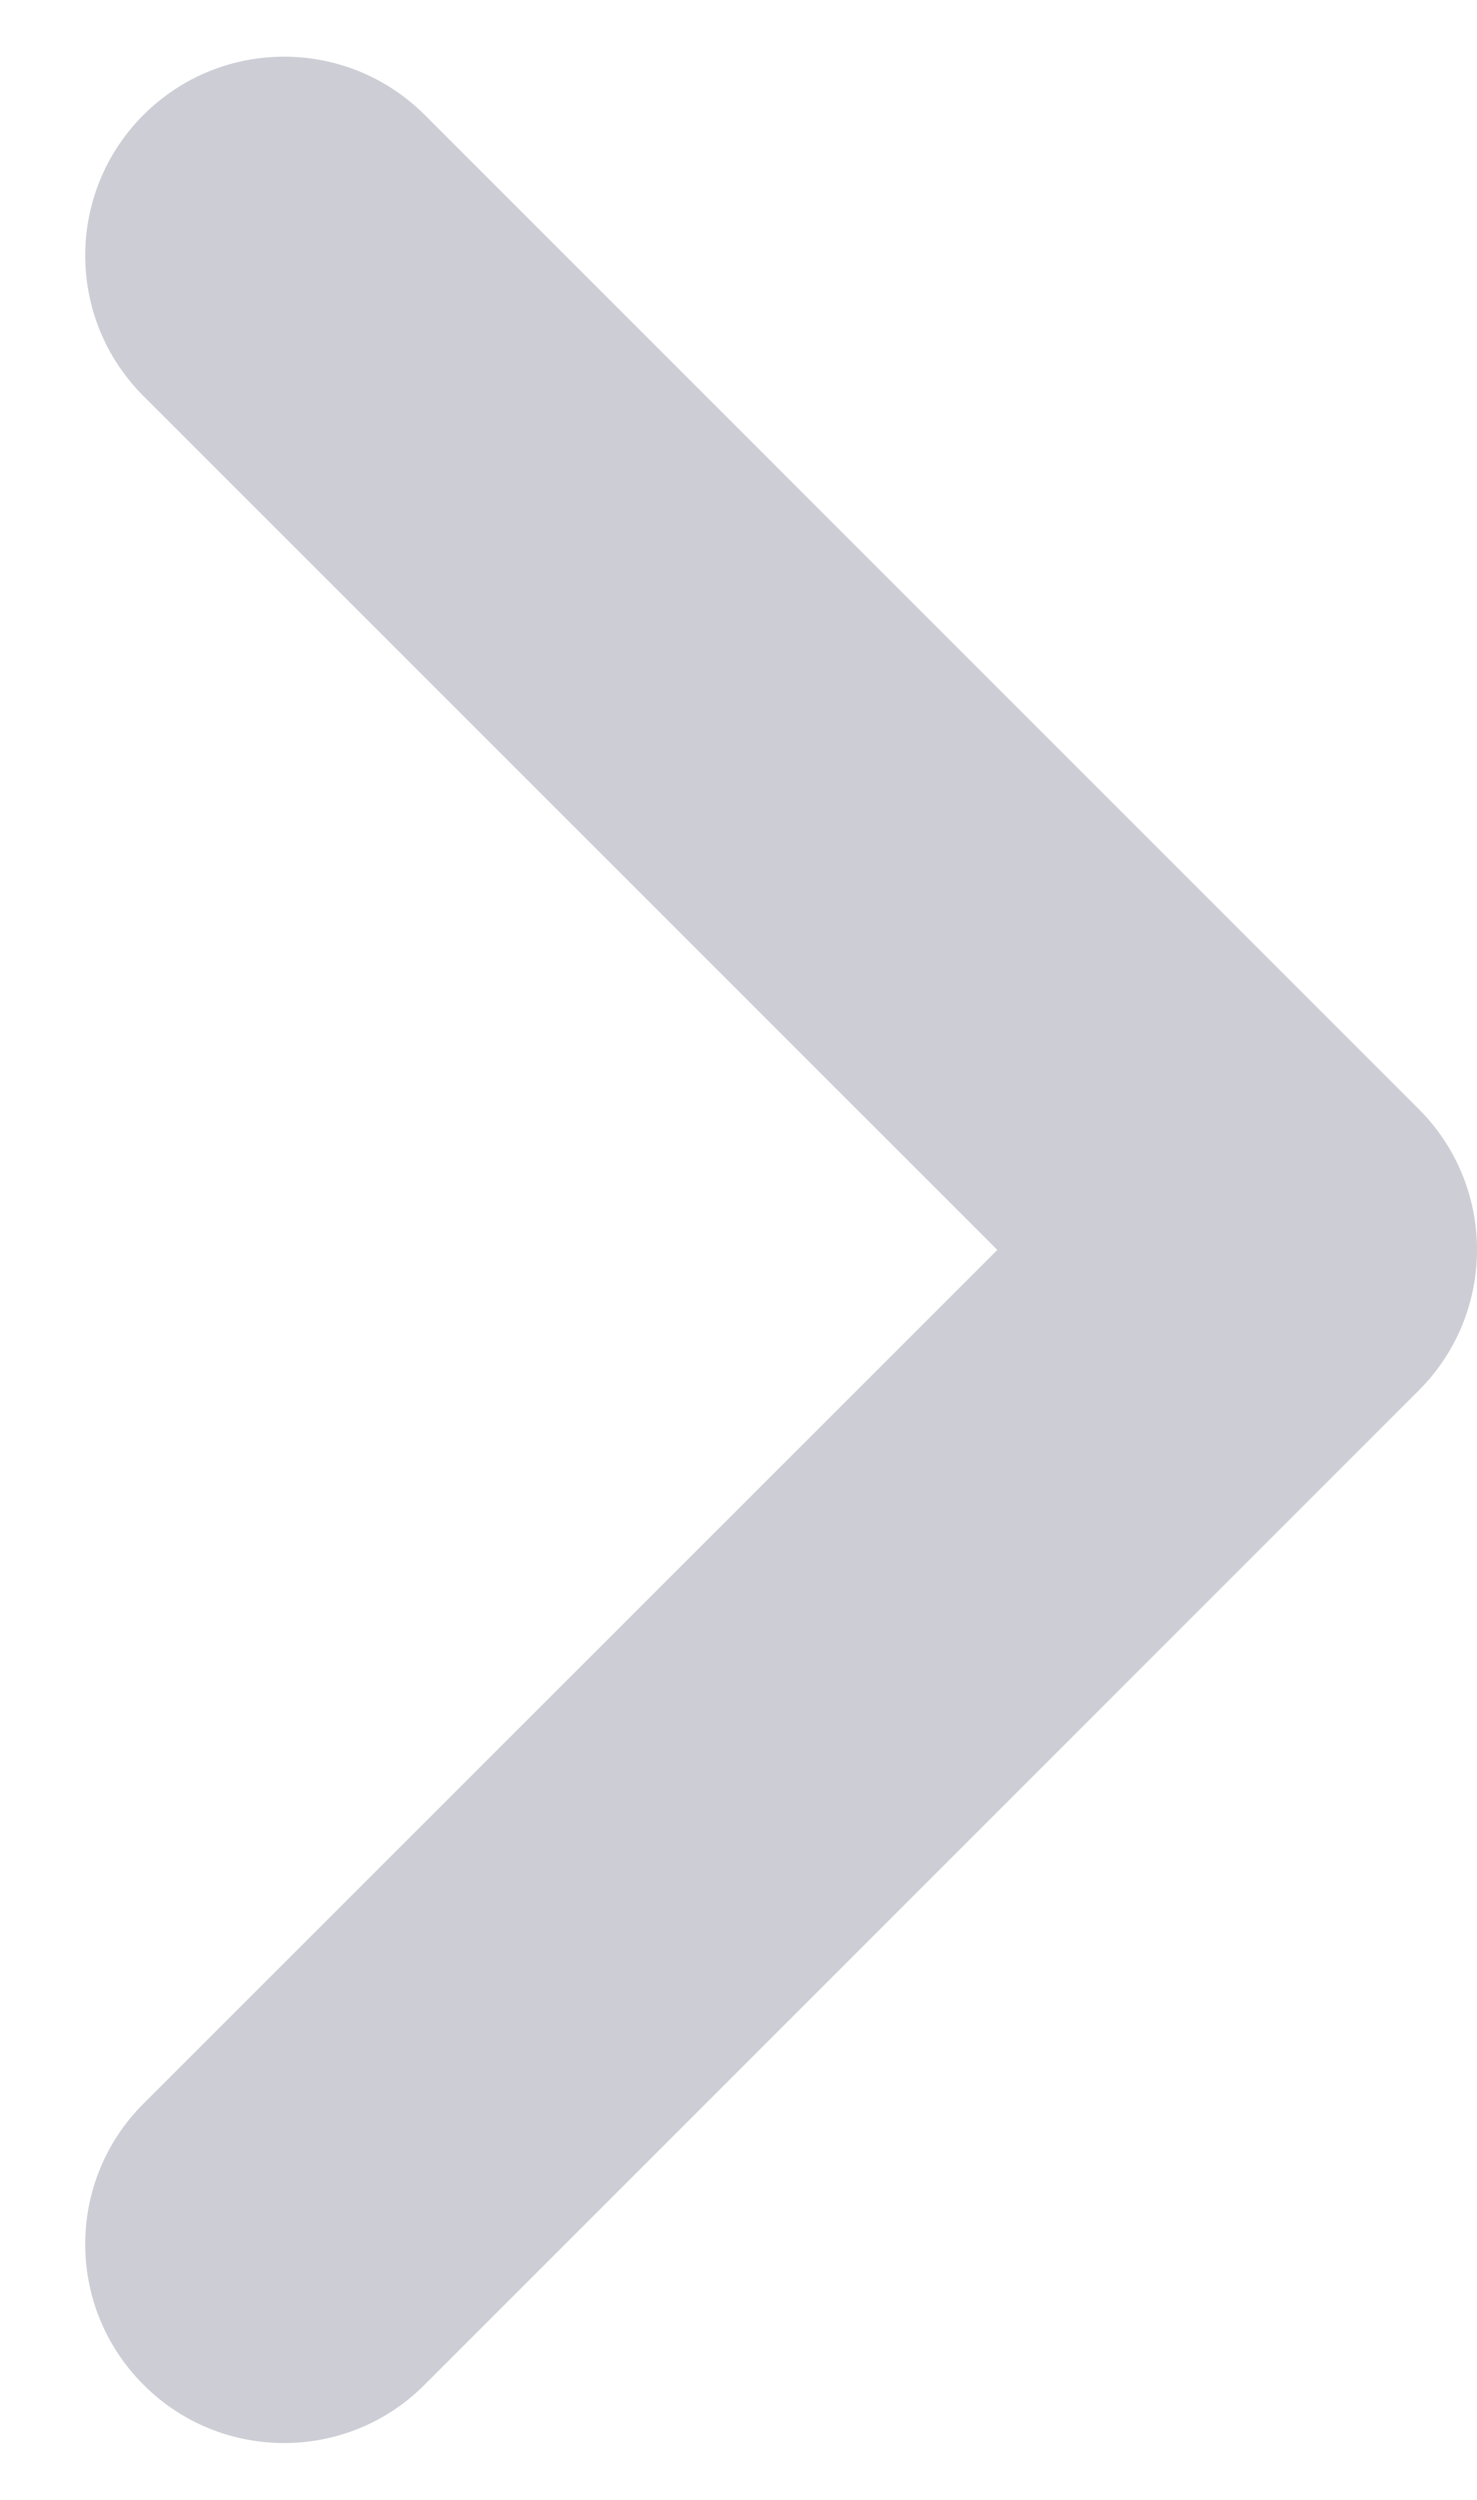 <svg width="13" height="22" viewBox="0 0 13 22" fill="none" xmlns="http://www.w3.org/2000/svg">
<path opacity="0.4" d="M2.5 21.5C2.052 21.5 1.604 21.329 1.263 20.987C0.579 20.304 0.579 19.196 1.263 18.513L8.778 11L1.263 3.486C0.579 2.802 0.579 1.695 1.263 1.011C1.947 0.328 3.054 0.328 3.738 1.011L12.488 9.761C13.171 10.445 13.171 11.552 12.488 12.236L3.738 20.986C3.396 21.33 2.948 21.5 2.5 21.5Z" fill="#838696"/>
</svg>
